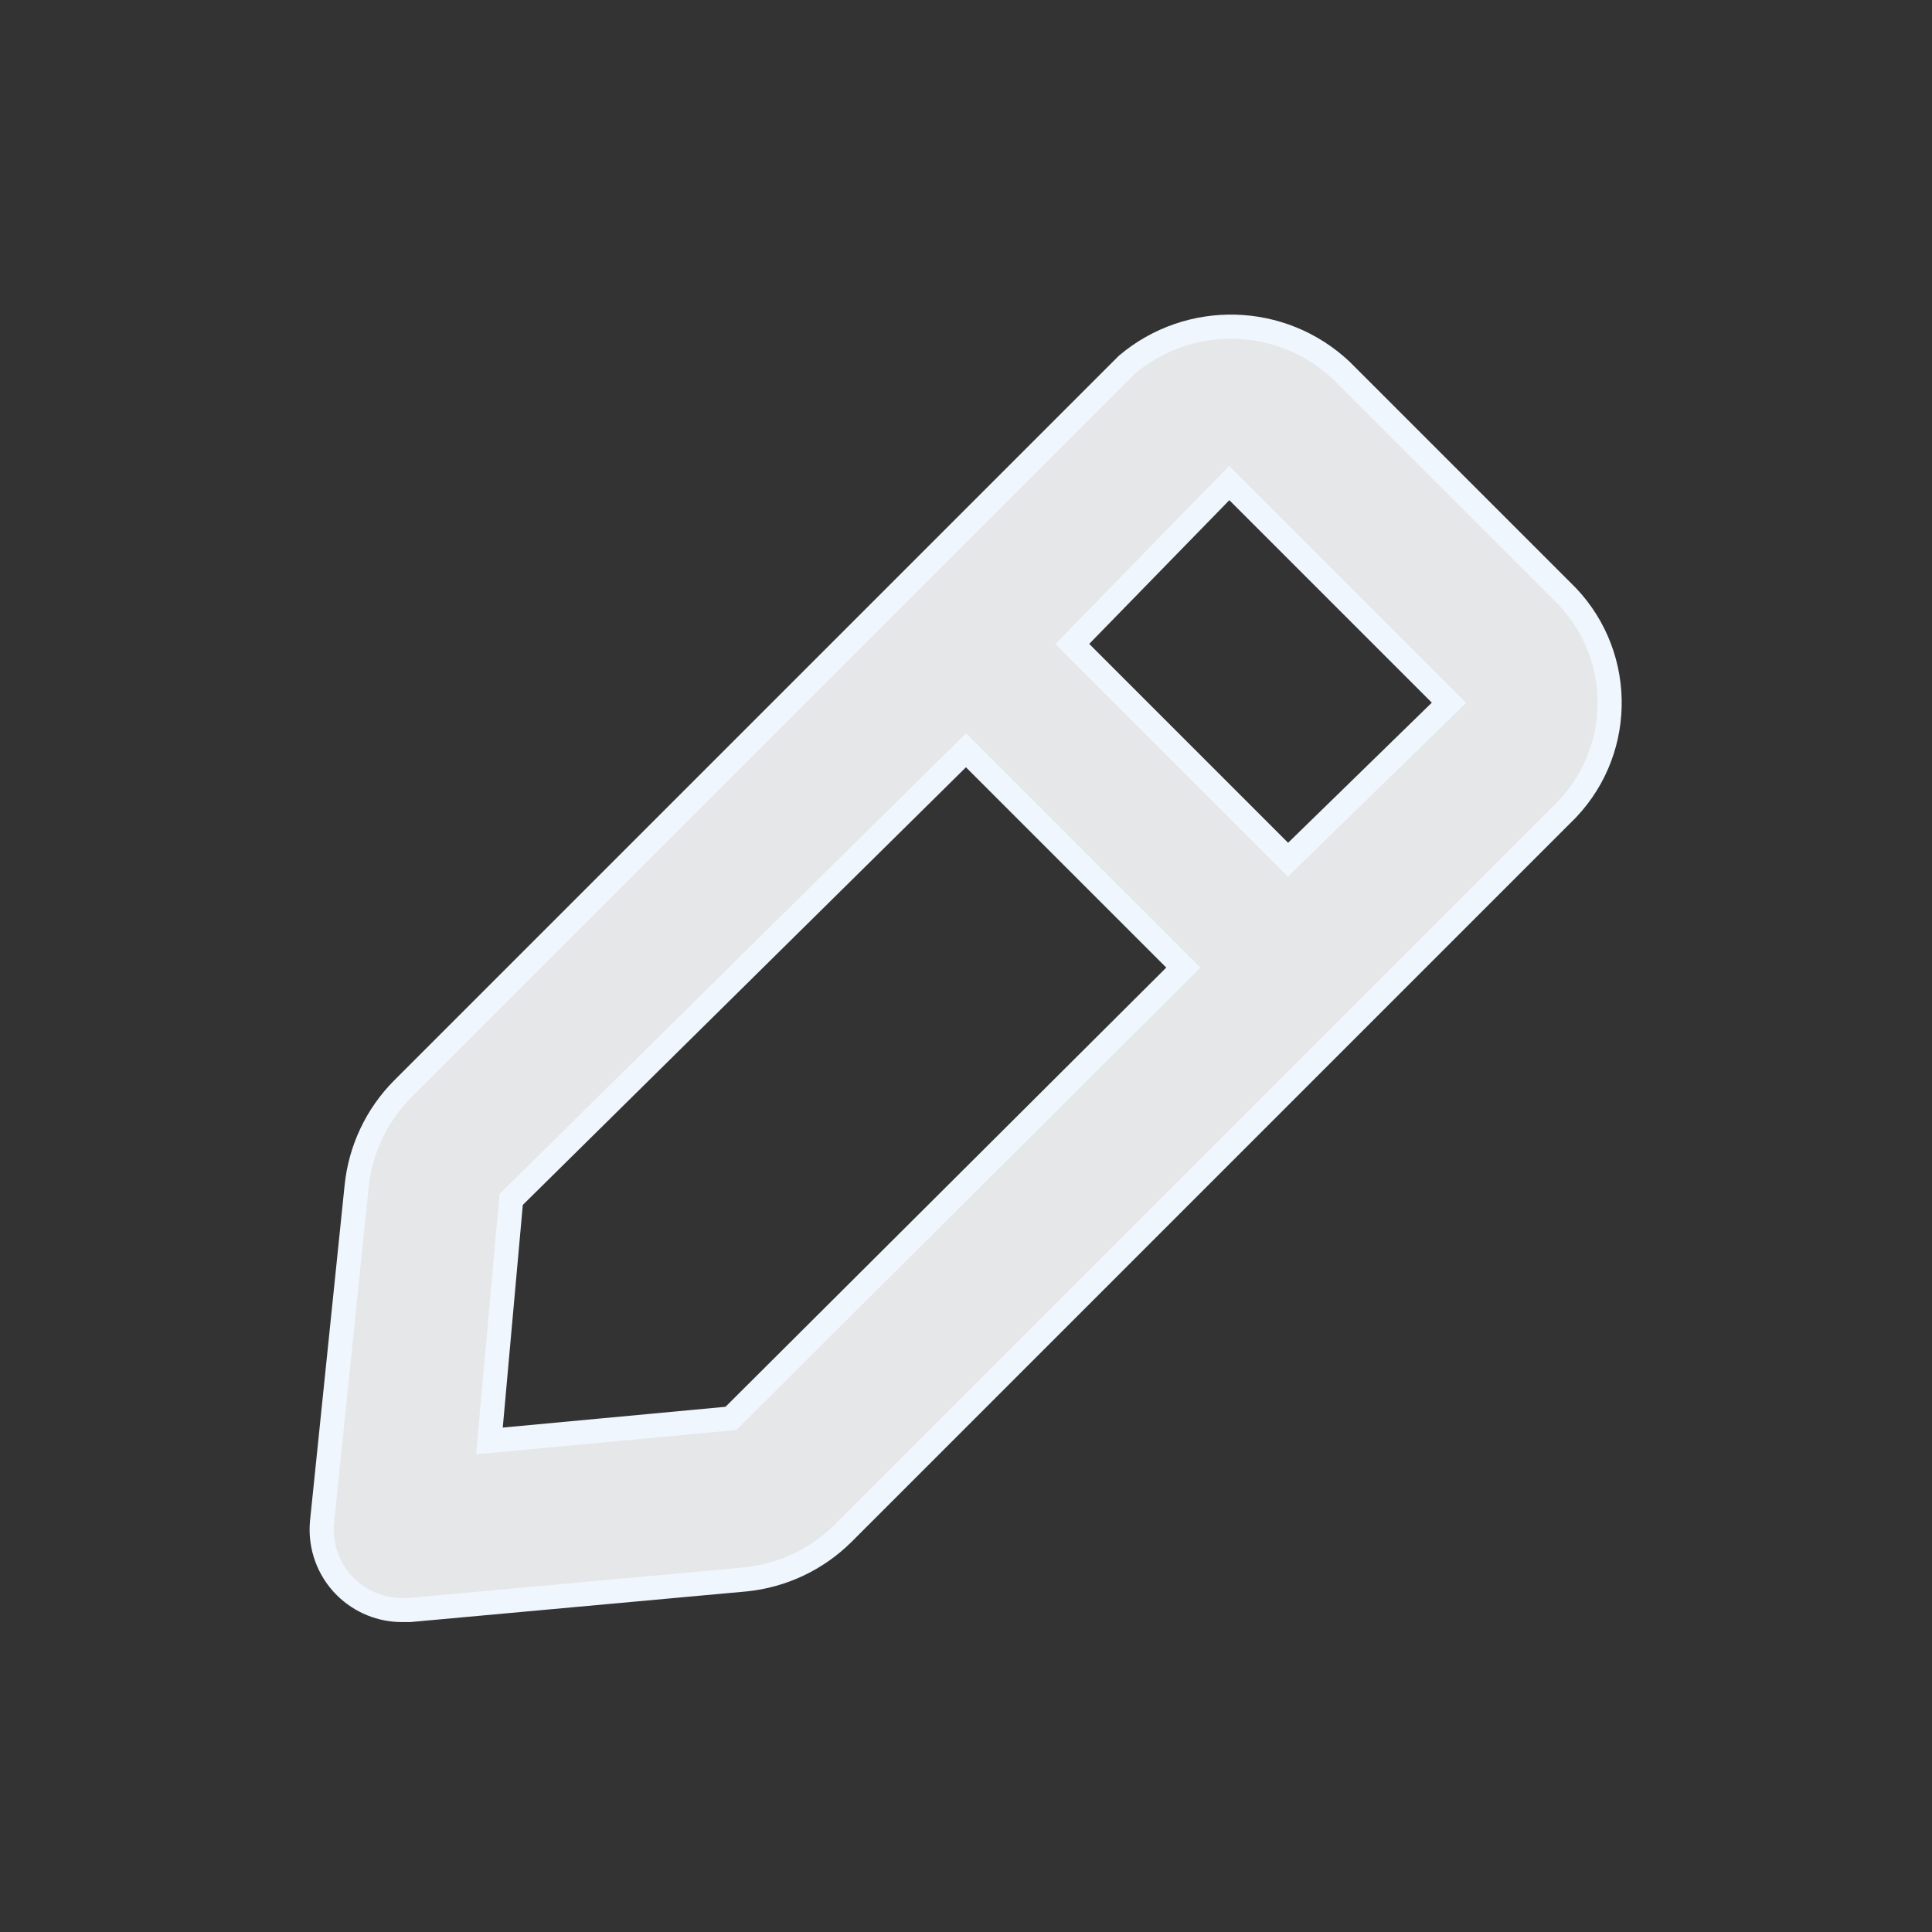 <?xml version="1.0" encoding="UTF-8"?>
<svg width="24px" height="24px" viewBox="0 0 24 24" version="1.1" xmlns="http://www.w3.org/2000/svg" xmlns:xlink="http://www.w3.org/1999/xlink">
    <rect x="0" y="0" width="24" height="24" fill="#333333" stroke="none"/>
    <title>edit</title>
    <g id="Page-1" stroke="none" stroke-width="1" fill="none" fill-rule="evenodd">
        <g id="Community_Feeds" transform="translate(-1281, -443)" fill-rule="nonzero">
            <g id="Group-7" transform="translate(1269, 434)">
                <g id="edit" transform="translate(12, 9)">
                    <rect id="Rectangle" fill="#000000" opacity="0" x="0" y="0" width="24" height="24"></rect>
                    <path d="M19.4,7.34 L16.66,4.6 C15.92,3.905 14.776,3.875 14,4.53 L5,13.53 C4.677,13.856 4.476,14.283 4.43,14.74 L4,18.91 C3.973,19.207 4.079,19.5 4.29,19.71 C4.479,19.897 4.734,20.002 5,20 L5.09,20 L9.26,19.62 C9.717,19.574 10.144,19.373 10.47,19.05 L19.47,10.05 C20.197,9.282 20.166,8.07 19.4,7.34 Z M9.08,17.62 L6.08,17.9 L6.35,14.9 L12,9.32 L14.7,12.02 L9.08,17.62 Z M16,10.68 L13.32,8 L15.27,6 L18,8.73 L16,10.68 Z" id="Shape" stroke="#F0F6FD" stroke-width="0.3" fill="#E6E7E8"></path>
                </g>
            </g>
        </g>
    </g>
</svg>